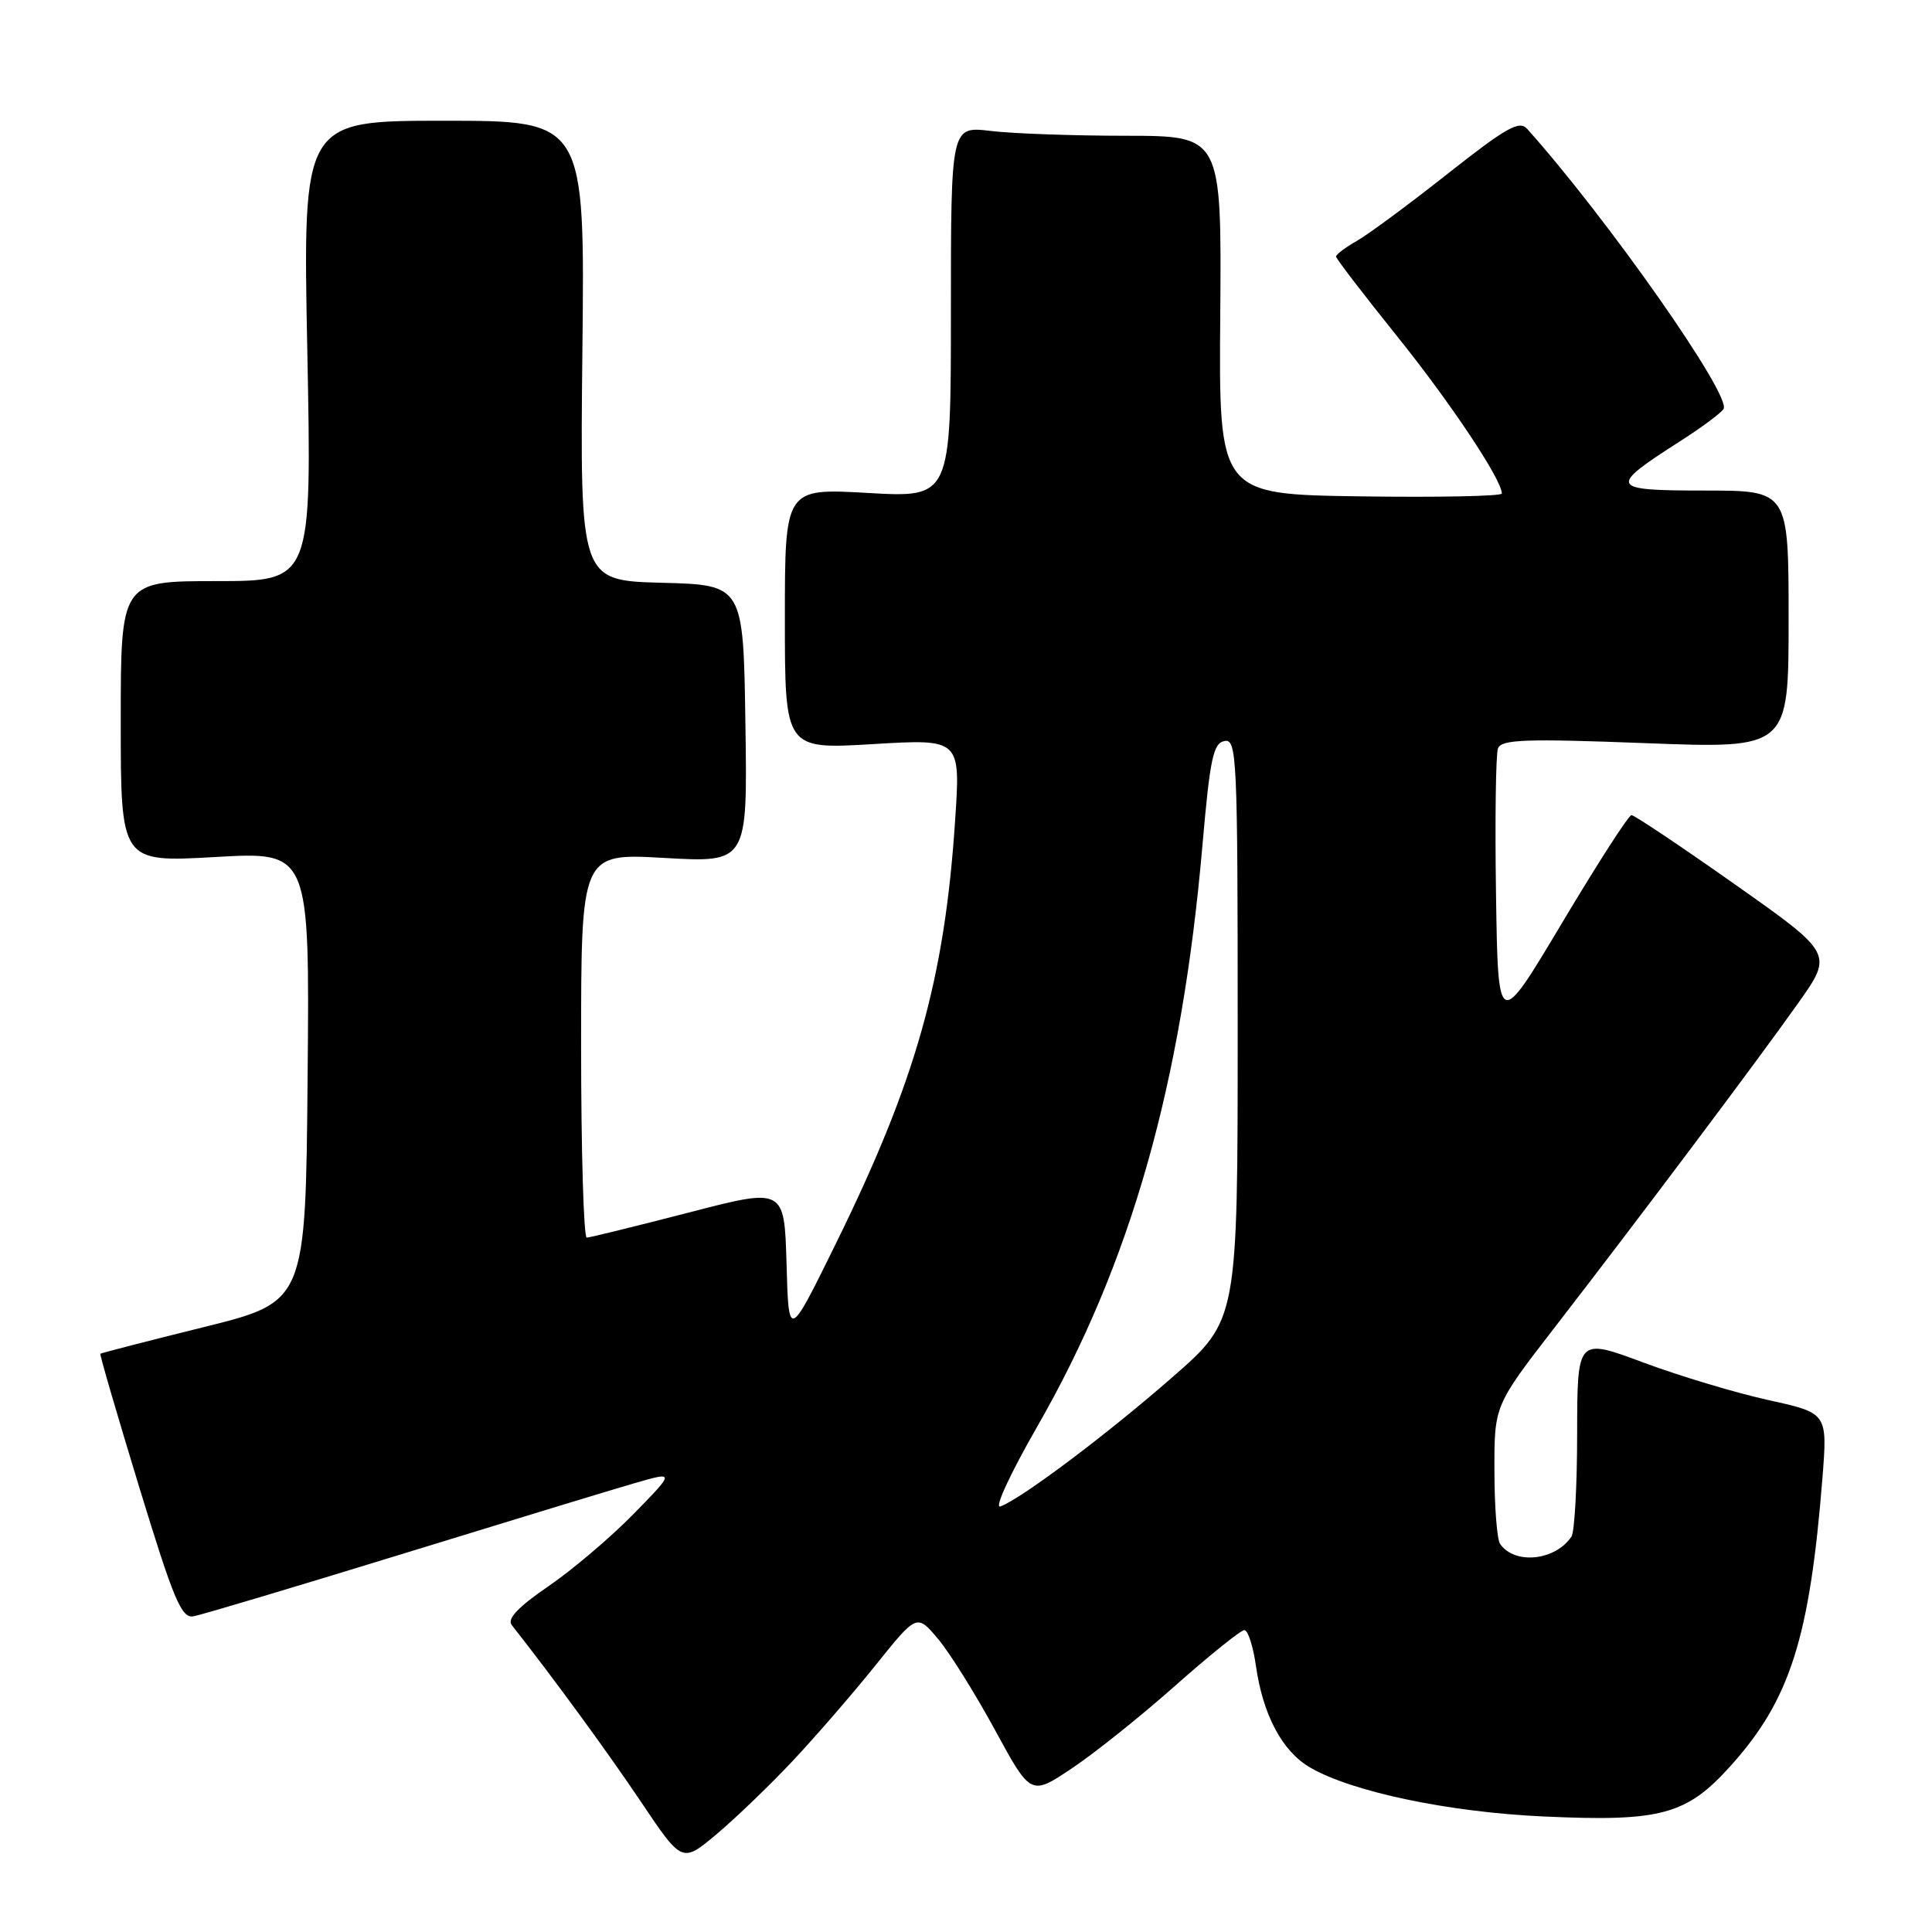 <?xml version="1.0" encoding="UTF-8" standalone="no"?>
<!DOCTYPE svg PUBLIC "-//W3C//DTD SVG 1.1//EN" "http://www.w3.org/Graphics/SVG/1.1/DTD/svg11.dtd" >
<svg xmlns="http://www.w3.org/2000/svg" xmlns:xlink="http://www.w3.org/1999/xlink" version="1.1" viewBox="0 0 256 256">
 <g >
 <path fill="currentColor"
d=" M 105.01 233.36 C 108.04 230.14 112.99 224.42 116.01 220.66 C 121.49 213.83 121.49 213.83 124.29 217.16 C 125.84 219.00 129.23 224.43 131.84 229.23 C 136.59 237.96 136.59 237.96 142.05 234.30 C 145.05 232.30 151.22 227.36 155.76 223.33 C 160.31 219.30 164.41 216.00 164.88 216.00 C 165.36 216.00 166.05 218.14 166.42 220.75 C 167.35 227.26 169.91 232.06 173.59 234.20 C 179.14 237.43 191.95 240.12 204.50 240.69 C 220.09 241.41 223.48 240.49 229.34 233.96 C 237.19 225.24 239.80 217.03 241.48 195.87 C 242.16 187.24 242.16 187.24 234.33 185.52 C 230.02 184.57 222.56 182.33 217.75 180.54 C 209.00 177.28 209.00 177.28 208.98 189.89 C 208.98 196.83 208.64 203.00 208.23 203.60 C 206.09 206.81 200.68 207.37 198.77 204.57 C 198.36 203.98 198.02 199.62 198.02 194.87 C 198.00 186.24 198.00 186.24 206.02 175.87 C 217.14 161.49 232.70 140.78 238.26 132.93 C 242.91 126.37 242.91 126.37 229.88 117.18 C 222.72 112.13 216.55 108.00 216.18 108.01 C 215.80 108.01 211.68 114.42 207.00 122.26 C 198.50 136.50 198.50 136.50 198.23 118.53 C 198.08 108.65 198.20 99.93 198.49 99.16 C 198.95 97.98 202.12 97.86 218.02 98.47 C 237.00 99.20 237.00 99.20 237.00 82.10 C 237.00 65.00 237.00 65.00 225.88 65.00 C 213.21 65.00 213.02 64.61 222.60 58.48 C 225.45 56.66 228.05 54.73 228.38 54.19 C 229.46 52.44 213.06 29.05 202.37 17.09 C 201.32 15.91 199.64 16.86 191.84 23.01 C 186.74 27.04 181.32 31.05 179.79 31.92 C 178.26 32.79 177.02 33.73 177.03 34.00 C 177.04 34.27 180.66 39.00 185.08 44.50 C 192.21 53.37 199.00 63.56 199.00 65.39 C 199.00 65.75 190.56 65.92 180.25 65.77 C 161.50 65.50 161.50 65.50 161.69 41.75 C 161.87 18.00 161.87 18.00 149.19 17.99 C 142.21 17.99 134.14 17.70 131.25 17.35 C 126.00 16.72 126.00 16.72 126.00 41.34 C 126.00 65.95 126.00 65.95 115.00 65.32 C 104.00 64.69 104.00 64.69 104.00 81.99 C 104.00 99.29 104.00 99.29 115.64 98.60 C 127.28 97.90 127.28 97.90 126.56 108.70 C 125.16 129.81 121.37 143.24 110.65 165.00 C 104.50 177.50 104.50 177.50 104.22 167.44 C 103.93 157.38 103.93 157.38 91.22 160.68 C 84.22 162.49 78.16 163.98 77.75 163.99 C 77.34 164.00 77.00 152.54 77.00 138.52 C 77.00 113.05 77.00 113.05 88.02 113.68 C 99.05 114.31 99.05 114.31 98.77 95.90 C 98.50 77.50 98.50 77.50 87.67 77.22 C 76.85 76.93 76.85 76.93 77.17 46.46 C 77.50 16.00 77.50 16.00 58.81 16.00 C 40.12 16.00 40.12 16.00 40.72 46.50 C 41.32 77.00 41.32 77.00 28.66 77.00 C 16.00 77.00 16.00 77.00 16.00 95.64 C 16.00 114.27 16.00 114.27 28.51 113.56 C 41.03 112.84 41.03 112.84 40.76 142.67 C 40.50 172.50 40.50 172.50 27.00 175.85 C 19.57 177.69 13.41 179.28 13.30 179.38 C 13.19 179.48 15.51 187.42 18.44 197.03 C 23.03 212.04 24.04 214.45 25.64 214.17 C 26.66 213.99 38.98 210.31 53.00 206.00 C 67.03 201.68 80.97 197.43 83.98 196.56 C 89.46 194.97 89.46 194.97 83.98 200.58 C 80.97 203.66 75.89 207.98 72.69 210.17 C 68.65 212.94 67.16 214.51 67.81 215.33 C 73.37 222.39 80.50 232.15 84.94 238.76 C 90.38 246.87 90.38 246.87 94.94 243.05 C 97.45 240.94 101.98 236.58 105.01 233.36 Z  M 137.45 189.01 C 149.83 167.44 156.58 143.71 159.33 112.01 C 160.33 100.51 160.76 98.47 162.25 98.19 C 163.89 97.87 164.00 100.23 164.00 136.39 C 164.00 174.93 164.00 174.93 155.39 182.45 C 146.74 190.02 135.45 198.51 132.57 199.61 C 131.69 199.95 133.80 195.38 137.45 189.01 Z "/>
</g>
</svg>